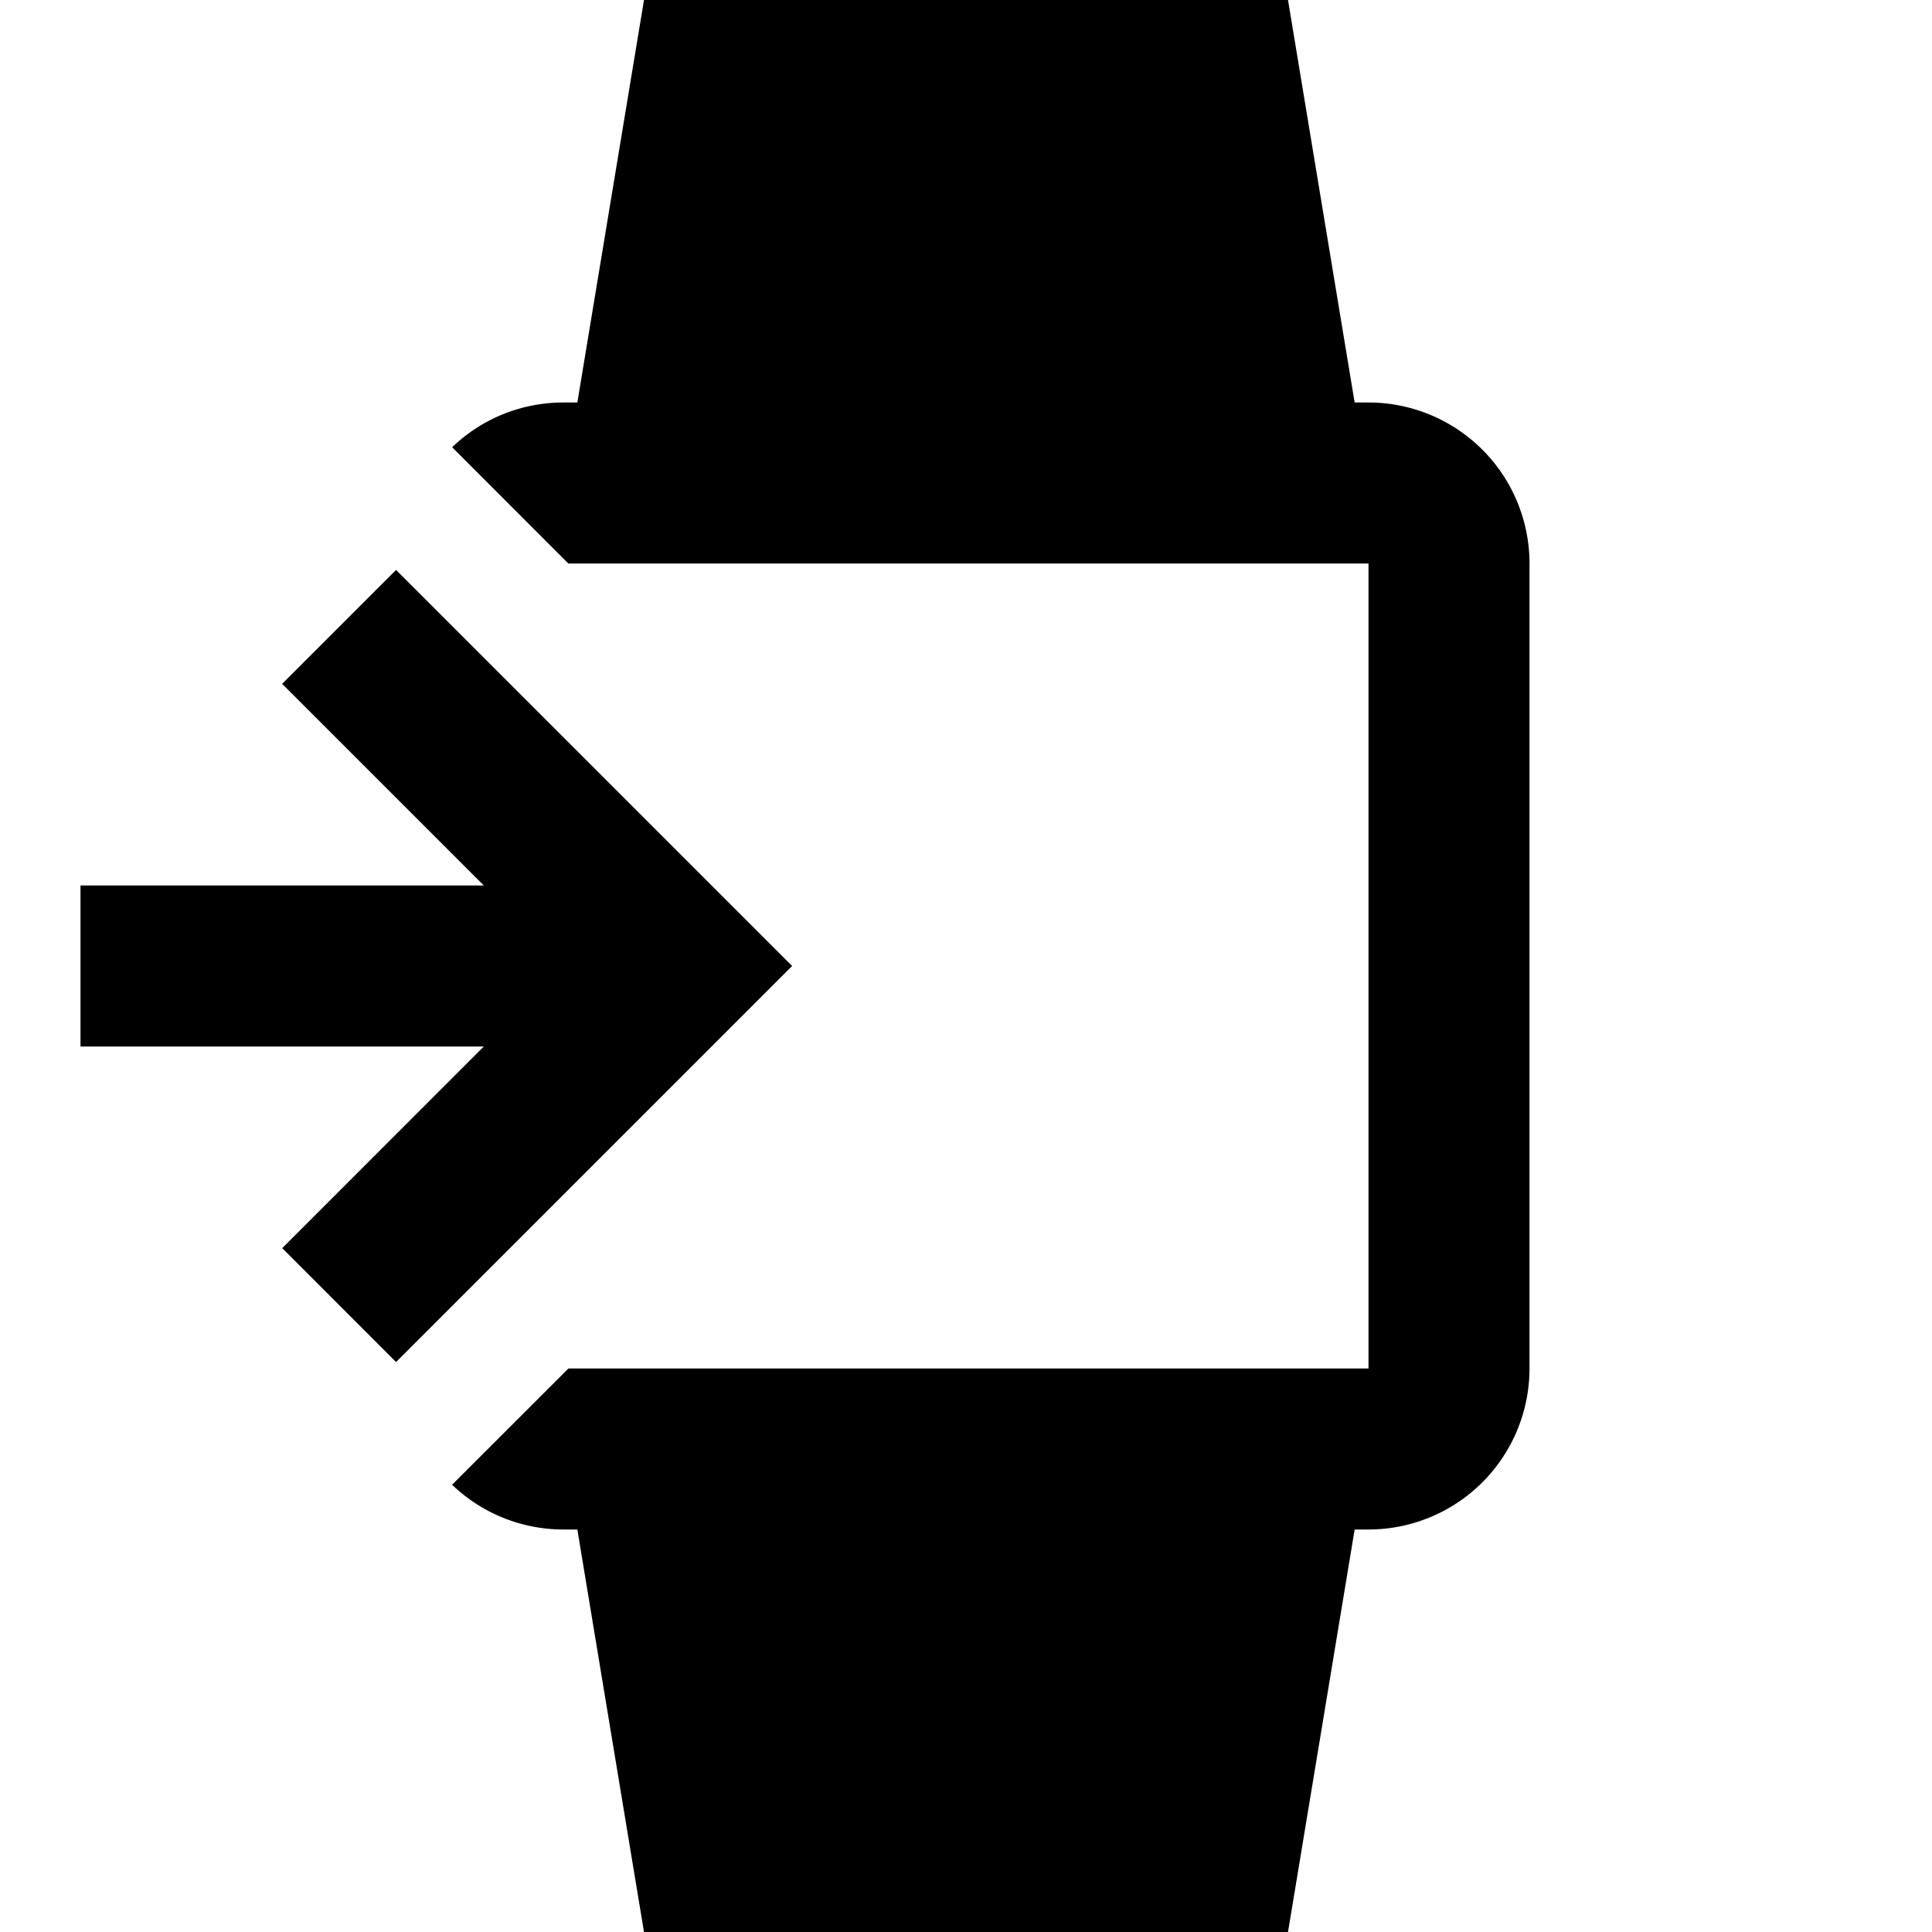 <svg xmlns="http://www.w3.org/2000/svg" baseProfile="full" viewBox="0 0 24.00 24.00"><path d="M1 11h5.01L3.505 8.495 4.92 7.08 9.84 12l-4.92 4.92-1.414-1.415L6.01 13H1v-2zM8 0h8l.828 5H17a2 2 0 0 1 2 2v10a2 2 0 0 1-2 2h-.172L16 24H8l-.828-5H7a1.996 1.996 0 0 1-1.384-.556L7.061 17H17V7H7.06L5.617 5.556C5.976 5.21 6.464 5 7 5h.172L8 0z"/></svg>